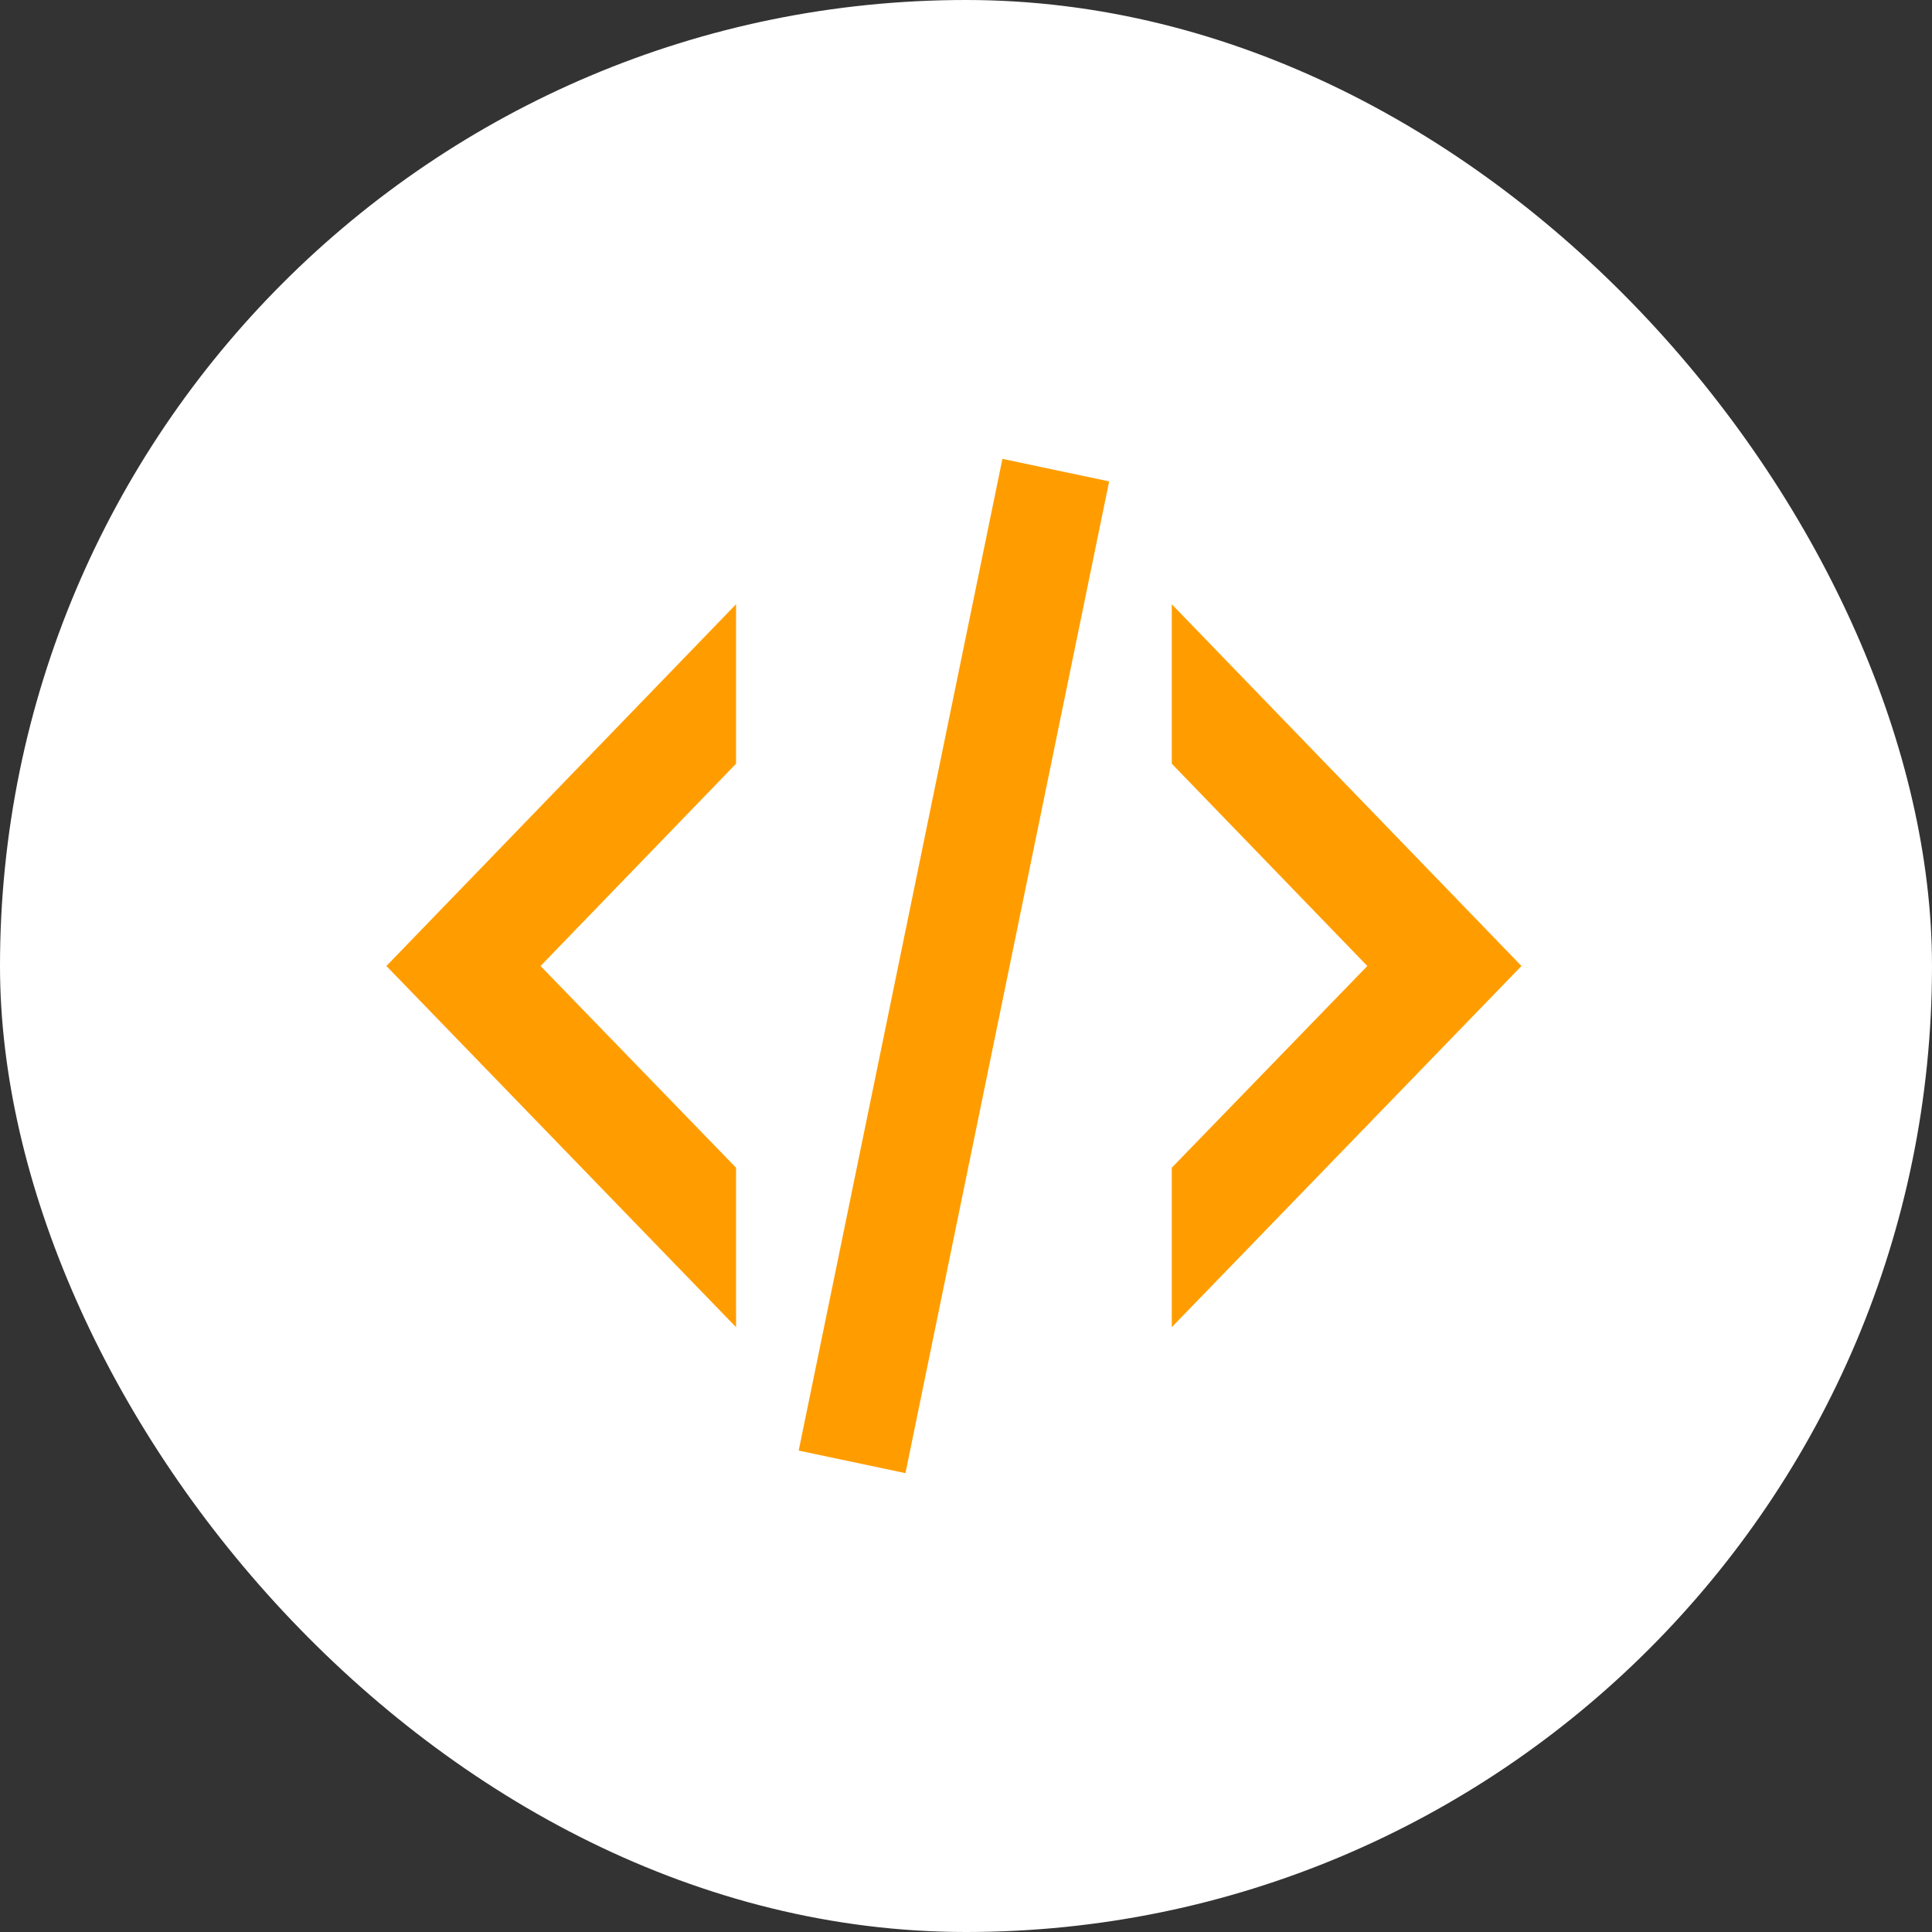 <svg width="65" height="65" viewBox="0 0 65 65" fill="none" xmlns="http://www.w3.org/2000/svg">
<rect x="0" y="0" width="65" height="65" fill="#333333" stroke="none"/>
<rect width="65" height="65" rx="32.5" fill="white"/>
<path d="M33.725 15.438L37.316 16.196L30.463 49.562L26.871 48.804L33.725 15.438ZM46.002 32.5L39.423 25.694V20.329L51.188 32.5L39.423 44.652V39.287L46.002 32.5ZM13 32.5L24.764 20.329V25.694L18.186 32.5L24.764 39.287V44.652L13 32.5Z" fill="#FF9D00"/>
</svg>
